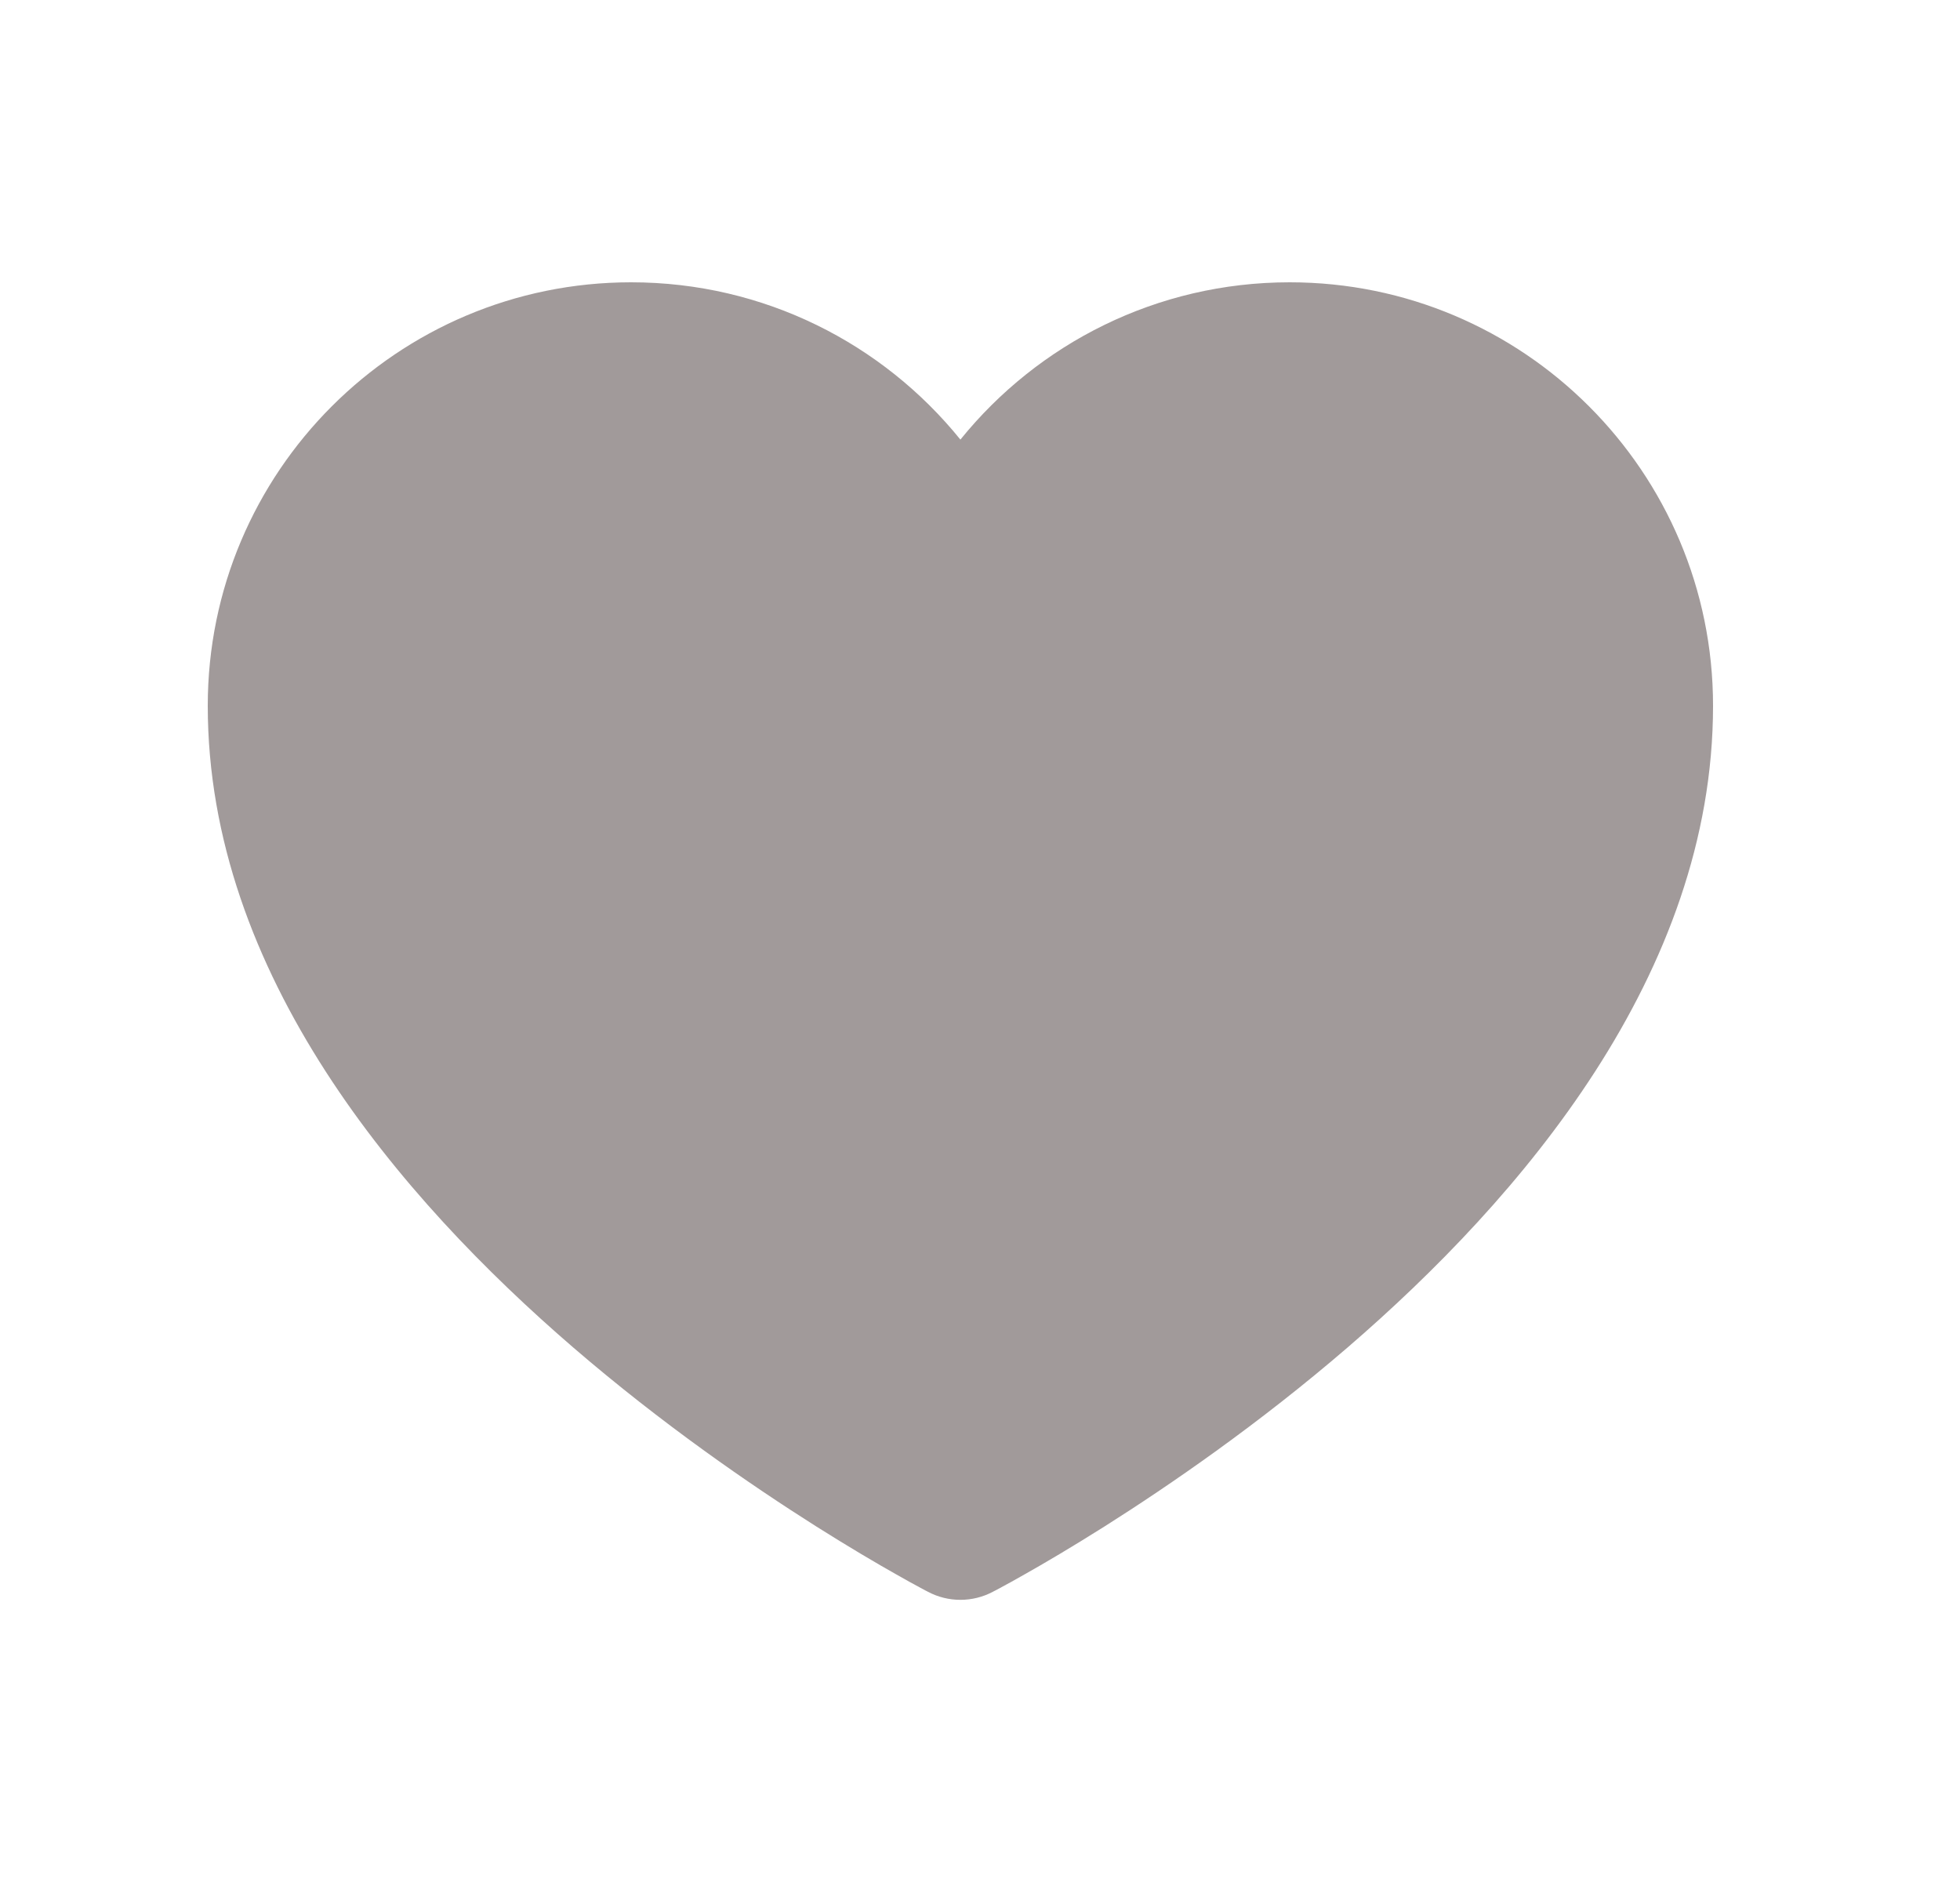 <svg width="25" height="24" viewBox="0 0 25 24" fill="none" xmlns="http://www.w3.org/2000/svg">
<path d="M11.834 20.298L11.827 20.294L11.805 20.283C11.786 20.273 11.759 20.259 11.725 20.24C11.656 20.203 11.557 20.149 11.433 20.078C11.184 19.938 10.832 19.731 10.41 19.465C9.569 18.933 8.443 18.158 7.312 17.184C5.103 15.28 2.65 12.423 2.65 9C2.65 6.018 5.068 3.6 8.05 3.6C9.747 3.6 11.261 4.383 12.25 5.606C13.239 4.383 14.753 3.6 16.45 3.6C19.432 3.6 21.85 6.018 21.85 9C21.85 12.423 19.397 15.28 17.188 17.184C16.057 18.158 14.931 18.933 14.09 19.465C13.668 19.731 13.316 19.938 13.067 20.078C12.943 20.149 12.844 20.203 12.775 20.24C12.741 20.259 12.714 20.273 12.695 20.283L12.673 20.294L12.666 20.298L12.664 20.299C12.406 20.436 12.094 20.436 11.836 20.299L11.834 20.298Z" fill="#A19A9A"/>
</svg>
